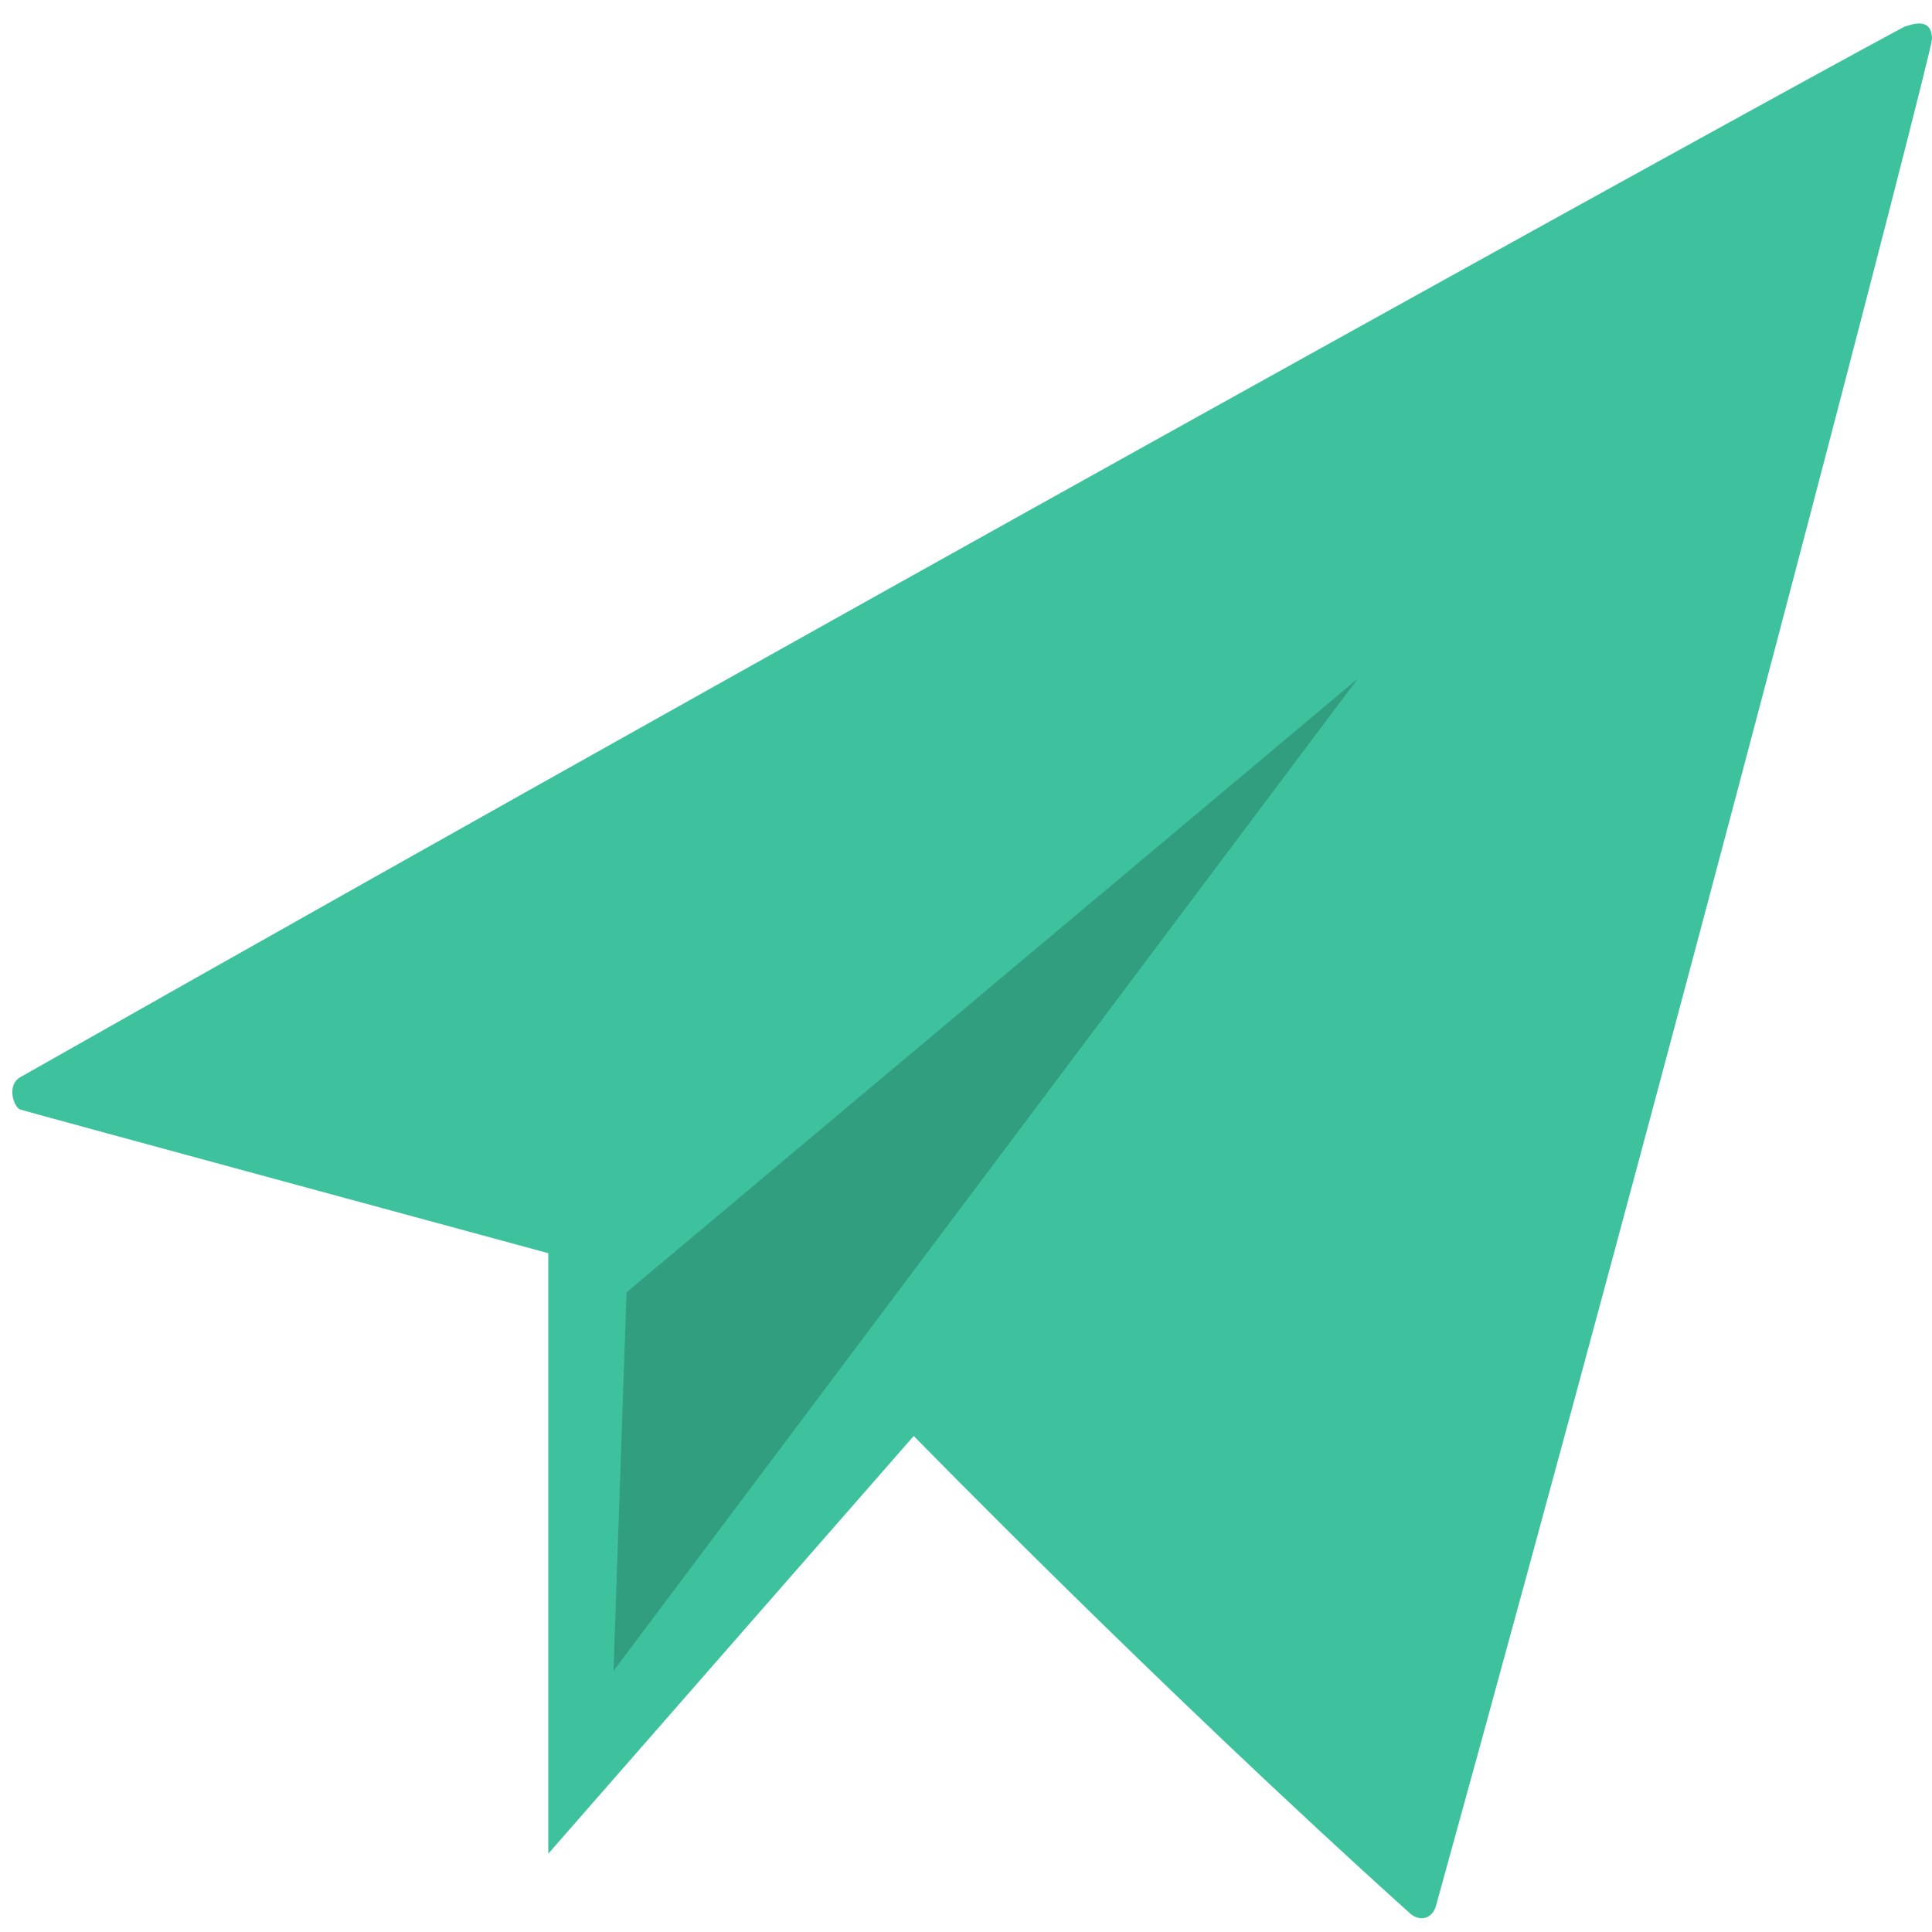 <svg xmlns="http://www.w3.org/2000/svg" width="20" height="20" viewBox="0 0 20 20"><g fill="none" fill-rule="evenodd"><path fill="#3EC19D" d="M14.865 19.73C17.385 10.622 20 .54 20 .405c0-.265-.274-.122-.27-.135C19.736.246 9.959 5.626.21 11.151c-.146.083-.067.313 0 .335.067.023 5.466 1.487 5.466 1.487v6.216l3.783-4.324s2.535 2.6 5.136 4.941c.102.092.233.057.27-.076z"/><path fill="#329E80" d="M6.486 13.378l7.568-6.351-7.703 10.27z"/></g></svg>